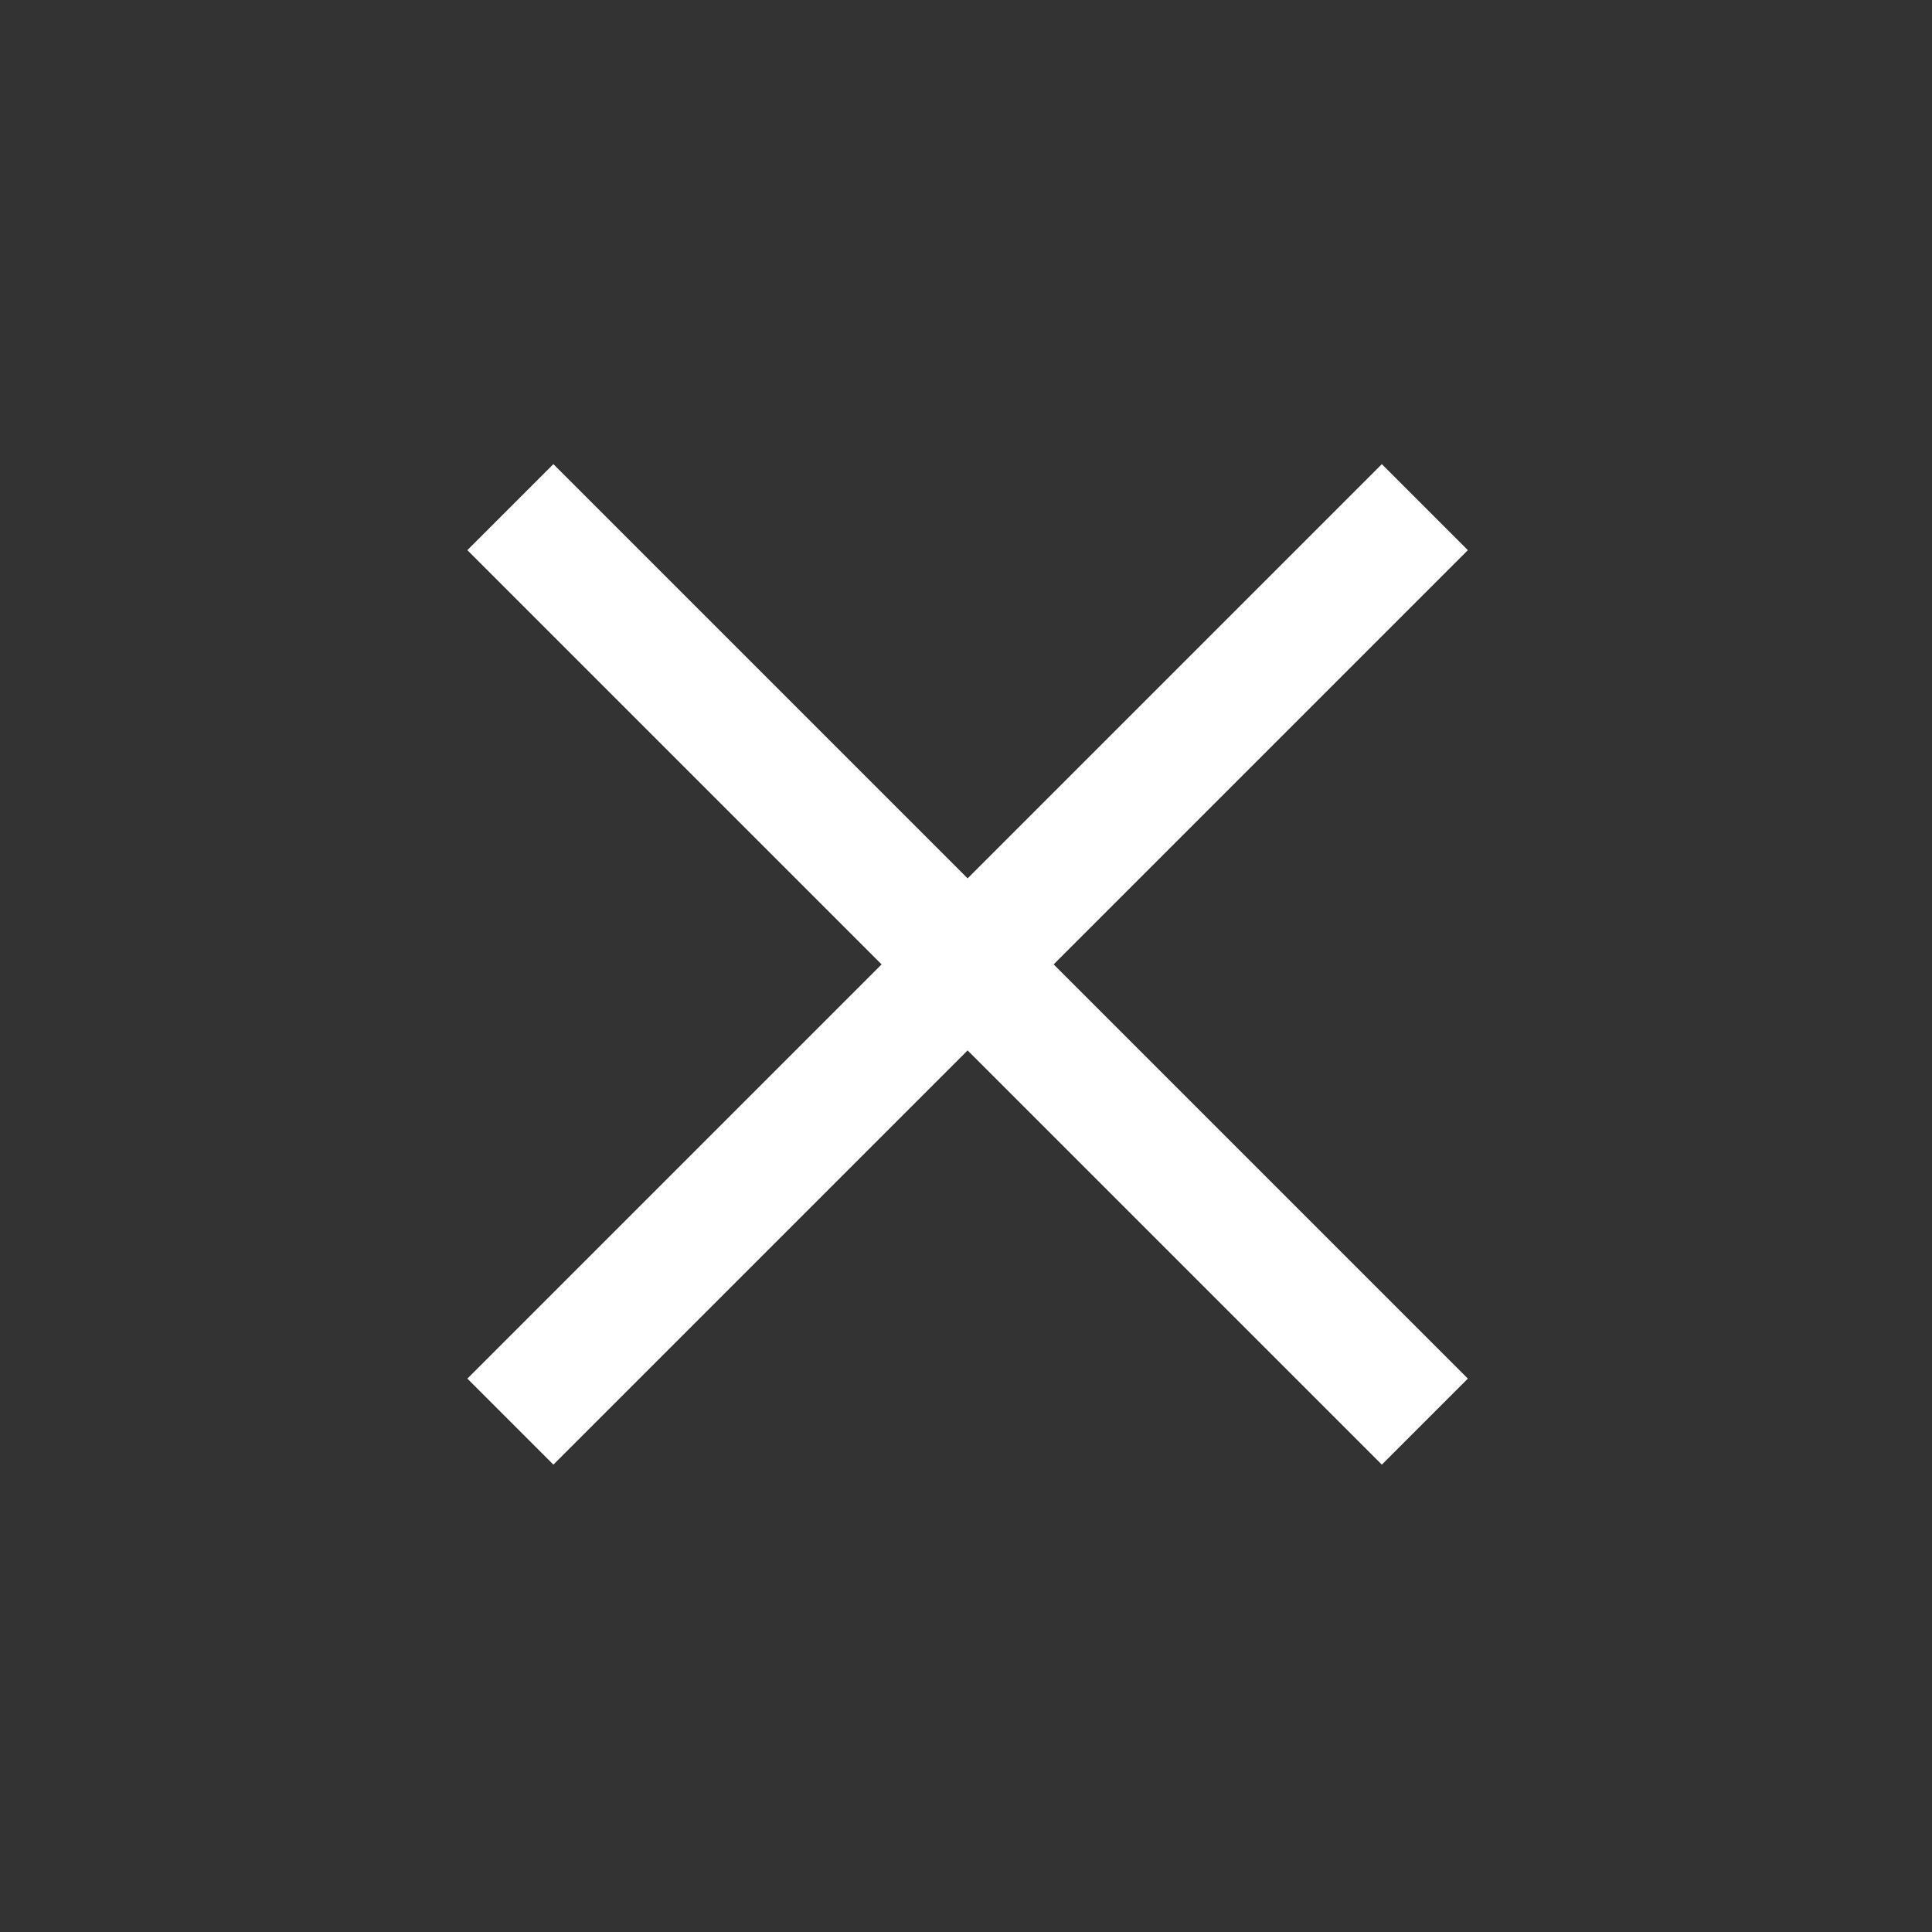 <?xml version="1.0" encoding="utf-8"?>
<!-- Generator: Adobe Illustrator 26.0.1, SVG Export Plug-In . SVG Version: 6.00 Build 0)  -->
<svg version="1.1" id="Layer_1" xmlns="http://www.w3.org/2000/svg" xmlns:xlink="http://www.w3.org/1999/xlink" x="0px" y="0px"
	 viewBox="0 0 1080 1080" style="enable-background:new 0 0 1080 1080;" xml:space="preserve">
<rect x="0" y="0" width="1080" height="1080" fill="#333333" stroke="none"/>
<style type="text/css">
	.st0{fill:none;stroke:#FFFFFF;stroke-width:68;stroke-miterlimit:10;}
</style>
<line class="st0" x1="285.3" y1="283.5" x2="796.5" y2="794.7"/>
<line class="st0" x1="796.5" y1="283.5" x2="285.3" y2="794.7"/>
</svg>
